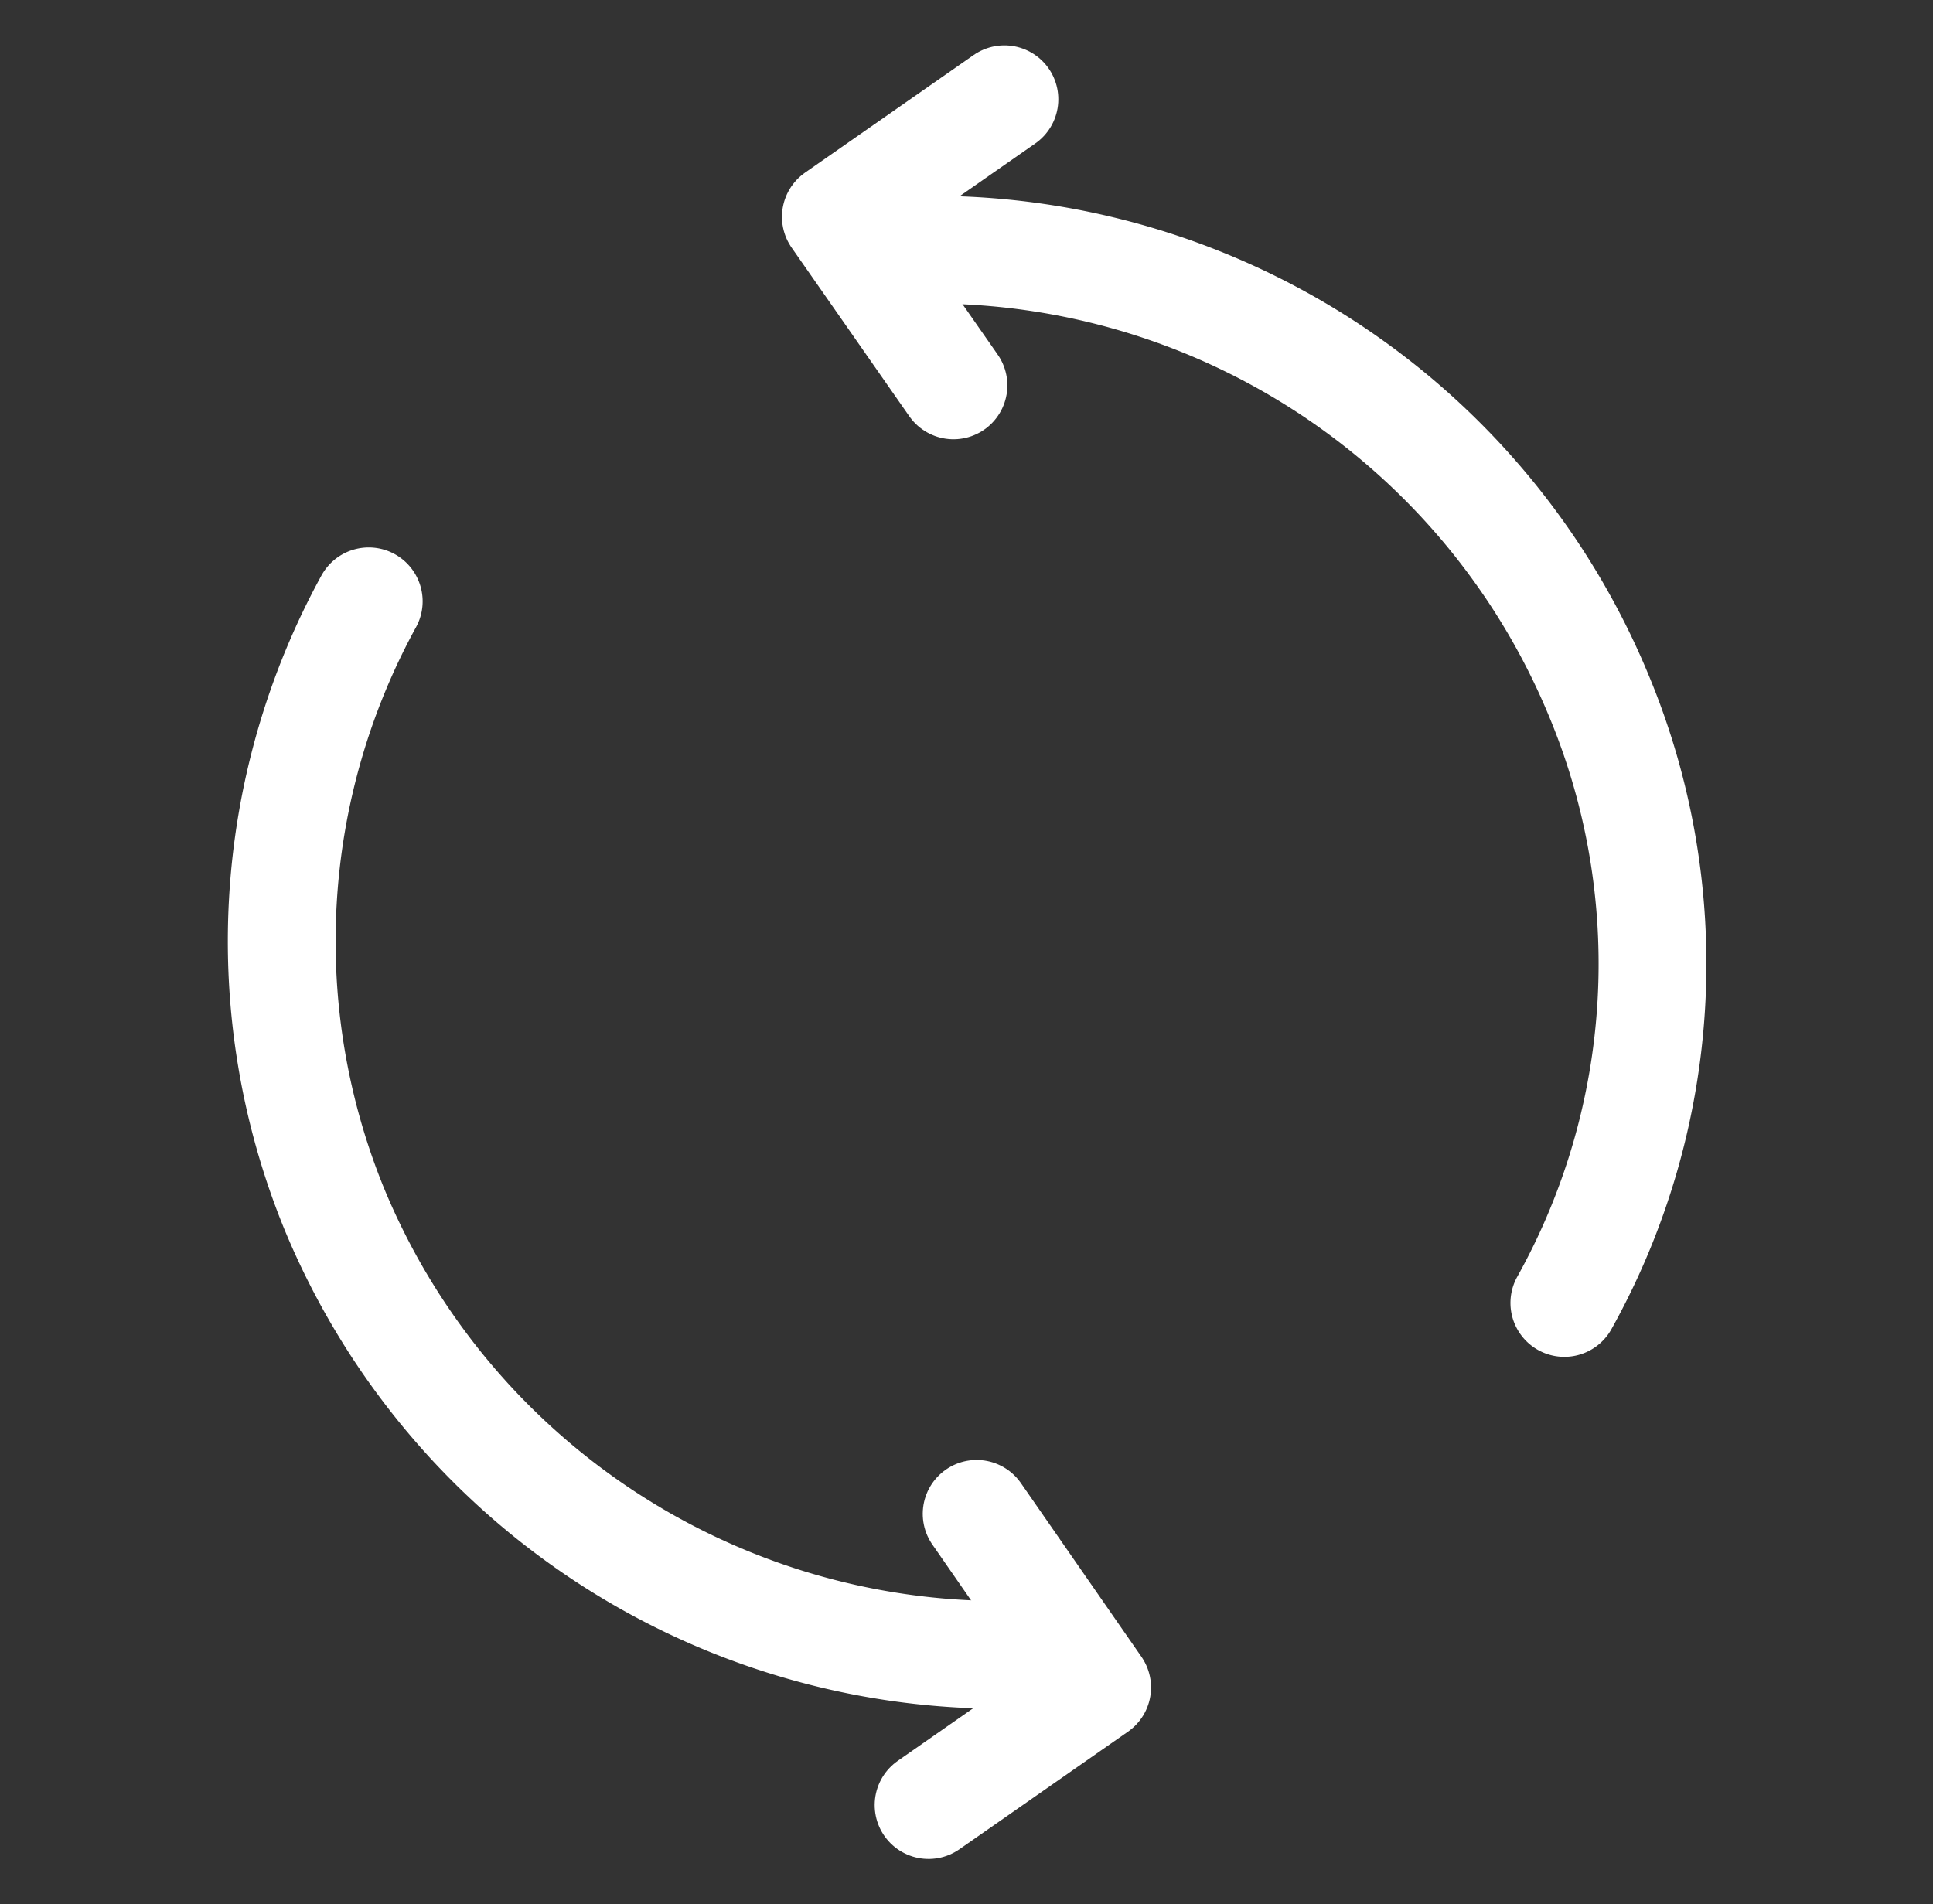 <svg xmlns="http://www.w3.org/2000/svg" viewBox="0 0 35.867 35.342">
  <rect x="0" y="0" width="35.867" height="35.342" fill="#333333" stroke="none"/>
  <defs>
    <style>
      .cls-1 {
        fill: none;
        stroke: #fff;
        stroke-linecap: round;
        stroke-linejoin: round;
        stroke-miterlimit: 10;
        stroke-width: 2px;
      }
    </style>
  </defs>
  <g id="グループ化_26" data-name="グループ化 26" transform="translate(-1.066 12.063) rotate(-30)">
    <path id="パス_34" data-name="パス 34" class="cls-1" d="M17.326,5.126,17,1.326,20.8,1" transform="translate(1.374)"/>
    <path id="パス_35" data-name="パス 35" class="cls-1" d="M18.3,2.7a13.391,13.391,0,0,1,6.407,13.248,12.93,12.93,0,0,1-6.19,9.447" transform="translate(1.485 0.146)"/>
    <path id="パス_36" data-name="パス 36" class="cls-1" d="M8.275,21.7,8.6,25.609l-3.8.326" transform="translate(0.326 1.778)"/>
    <path id="パス_37" data-name="パス 37" class="cls-1" d="M7.515,25.7A13.391,13.391,0,0,1,1.108,12.447,13.136,13.136,0,0,1,7.3,3" transform="translate(0 0.172)"/>
  </g>
</svg>
